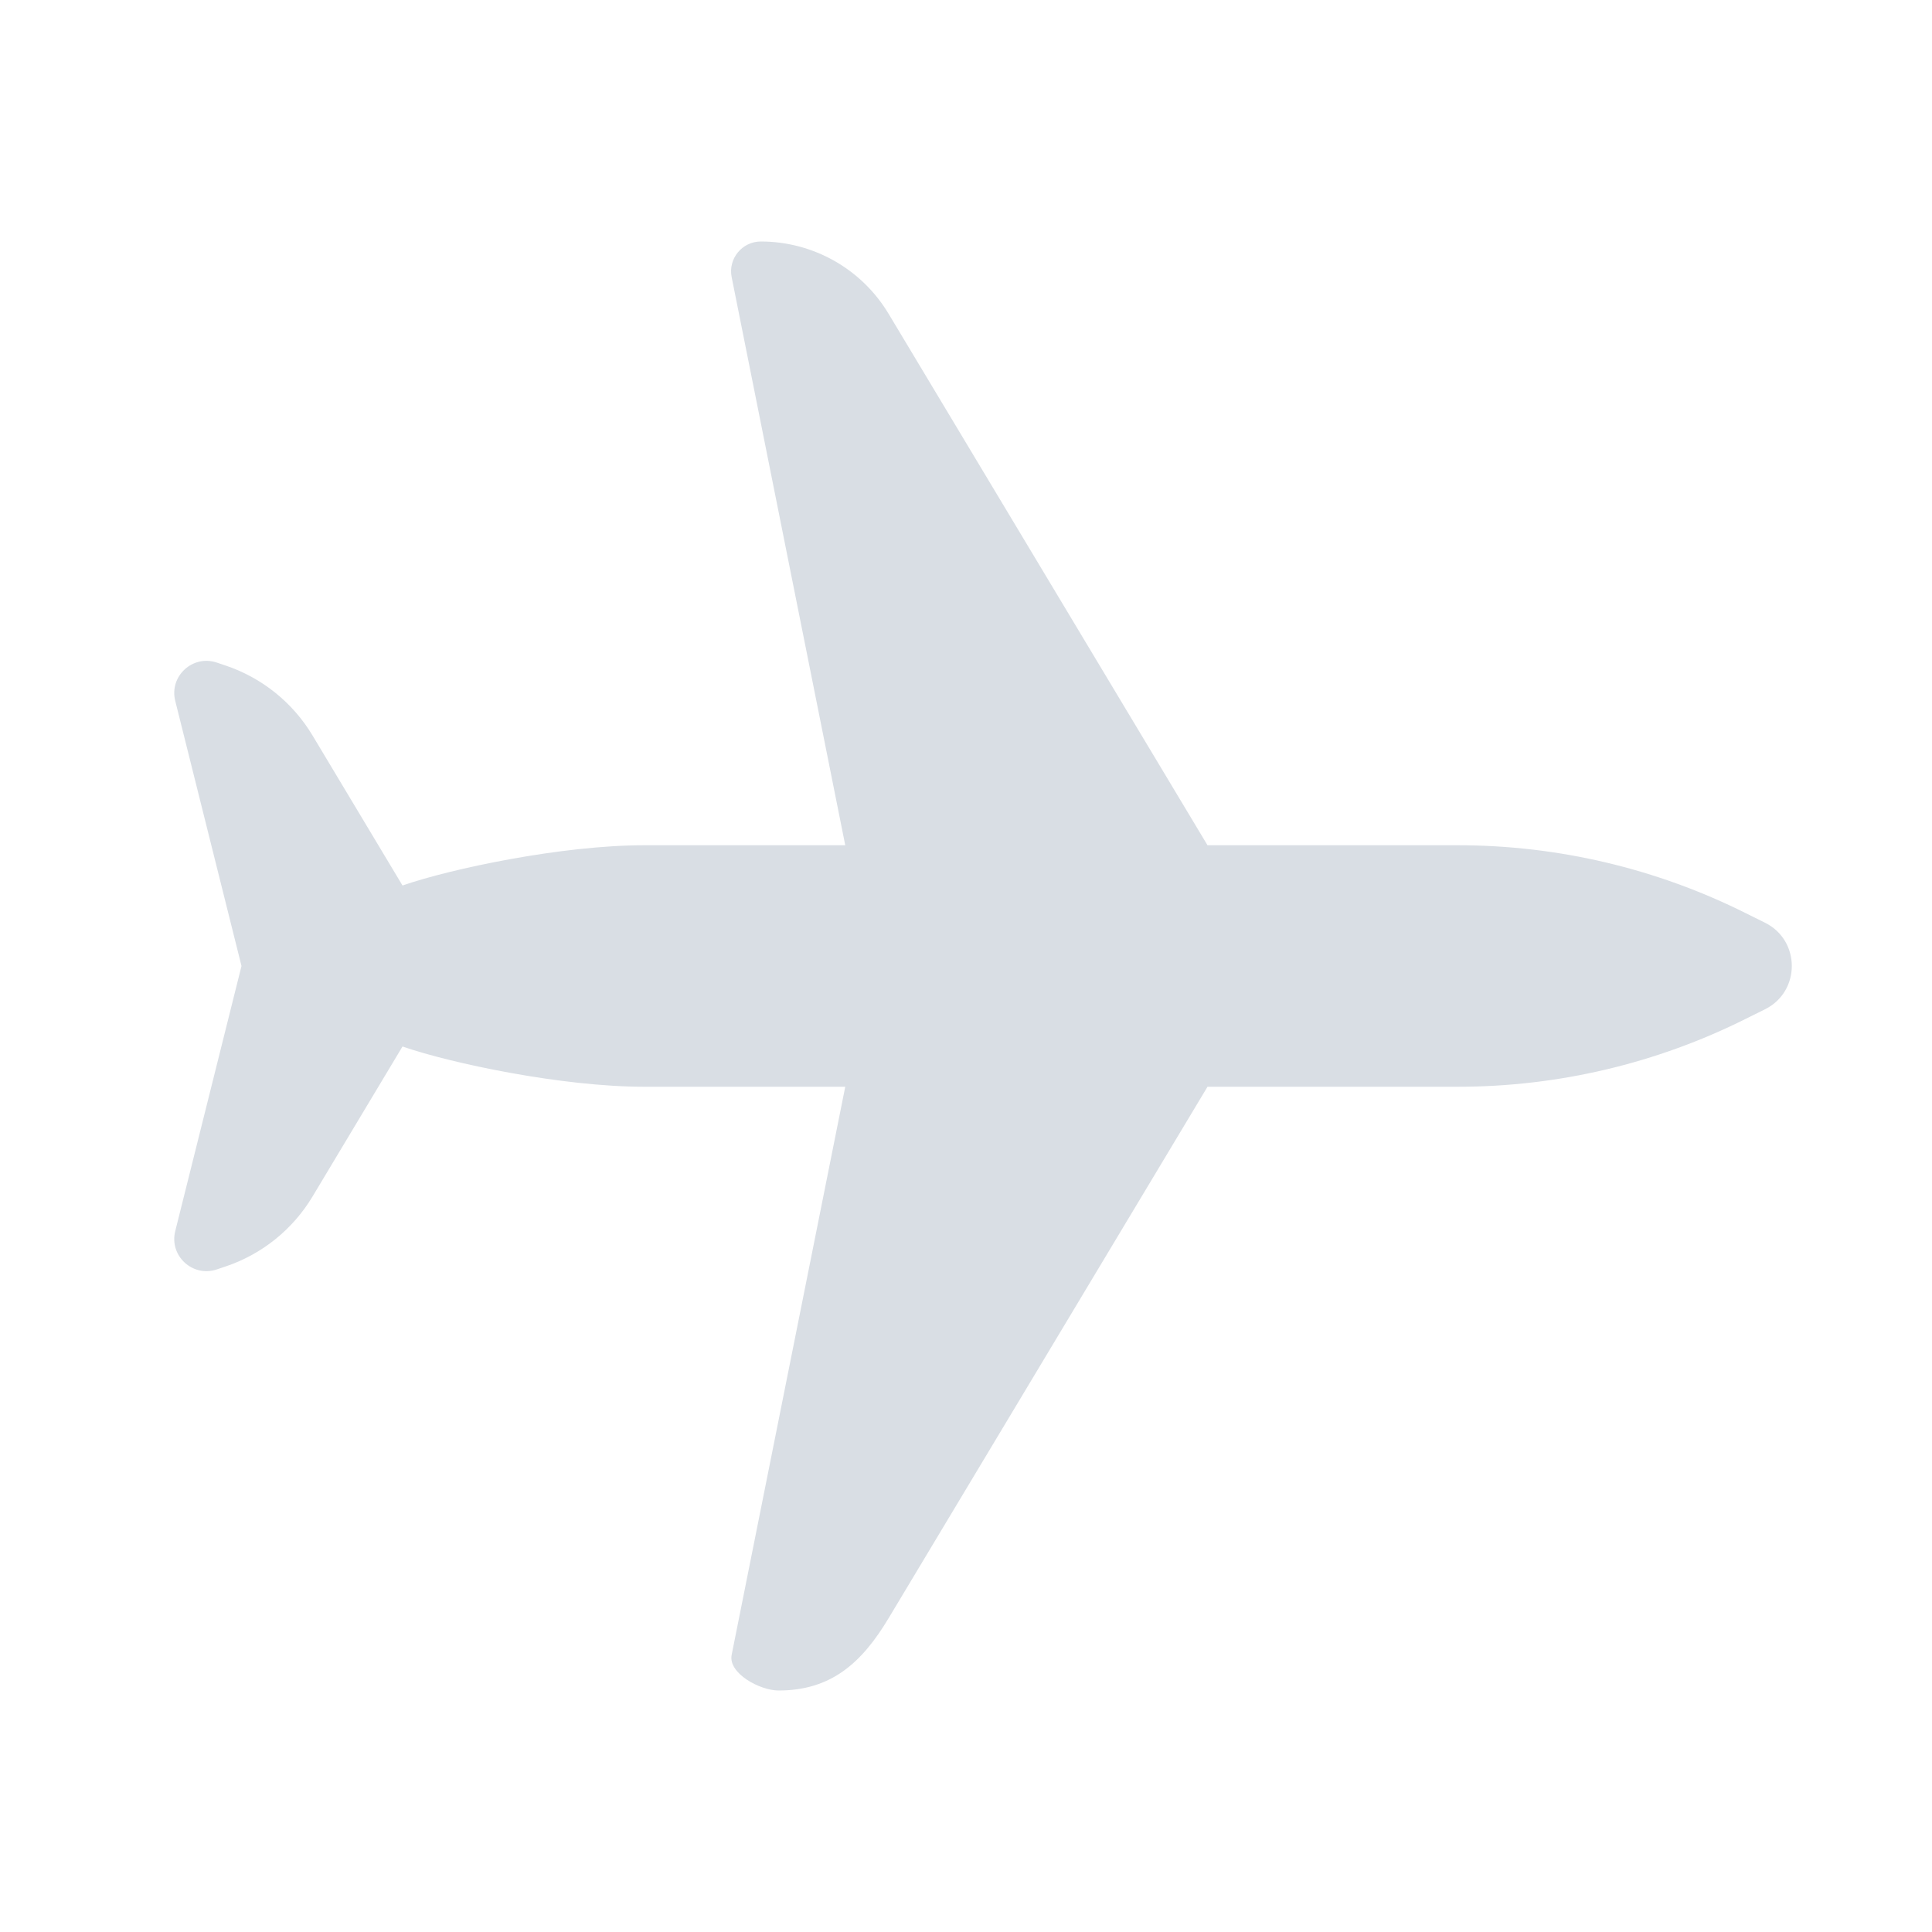 <svg width="24" height="24" viewBox="0 0 24 24" fill="none" xmlns="http://www.w3.org/2000/svg">
<g clip-path="url(#clip0_3654_730)">
<path d="M5 11C5.602 10.791 6.981 10.5 8 10.5L10.5 10.5L9.089 3.443C9.043 3.214 9.218 3 9.452 3C10.102 3 10.705 3.341 11.039 3.899L15 10.5L16 10.5L18.111 10.5C19.353 10.5 20.578 10.789 21.689 11.345L21.927 11.463C22.369 11.684 22.369 12.316 21.927 12.537L21.689 12.655C20.578 13.211 19.353 13.5 18.111 13.5L16 13.5L15 13.5L11.039 20.101C10.705 20.659 10.323 21 9.672 21C9.439 21 9.043 20.786 9.089 20.557L10.5 13.5L8 13.5C6.981 13.5 5.602 13.209 5 13L3.881 14.866C3.635 15.275 3.251 15.583 2.798 15.734L2.691 15.77C2.392 15.869 2.1 15.599 2.177 15.293L3 12L2.177 8.707C2.1 8.401 2.392 8.131 2.691 8.23L2.798 8.266C3.251 8.417 3.635 8.725 3.881 9.134L5 11Z" fill="#D9DEE4"/>
</g>
<defs>
<clipPath id="clip0_3654_730">
<rect width="24" height="24" fill="white" transform="translate(24 24) rotate(-180)"/>
</clipPath>
</defs>
</svg>
